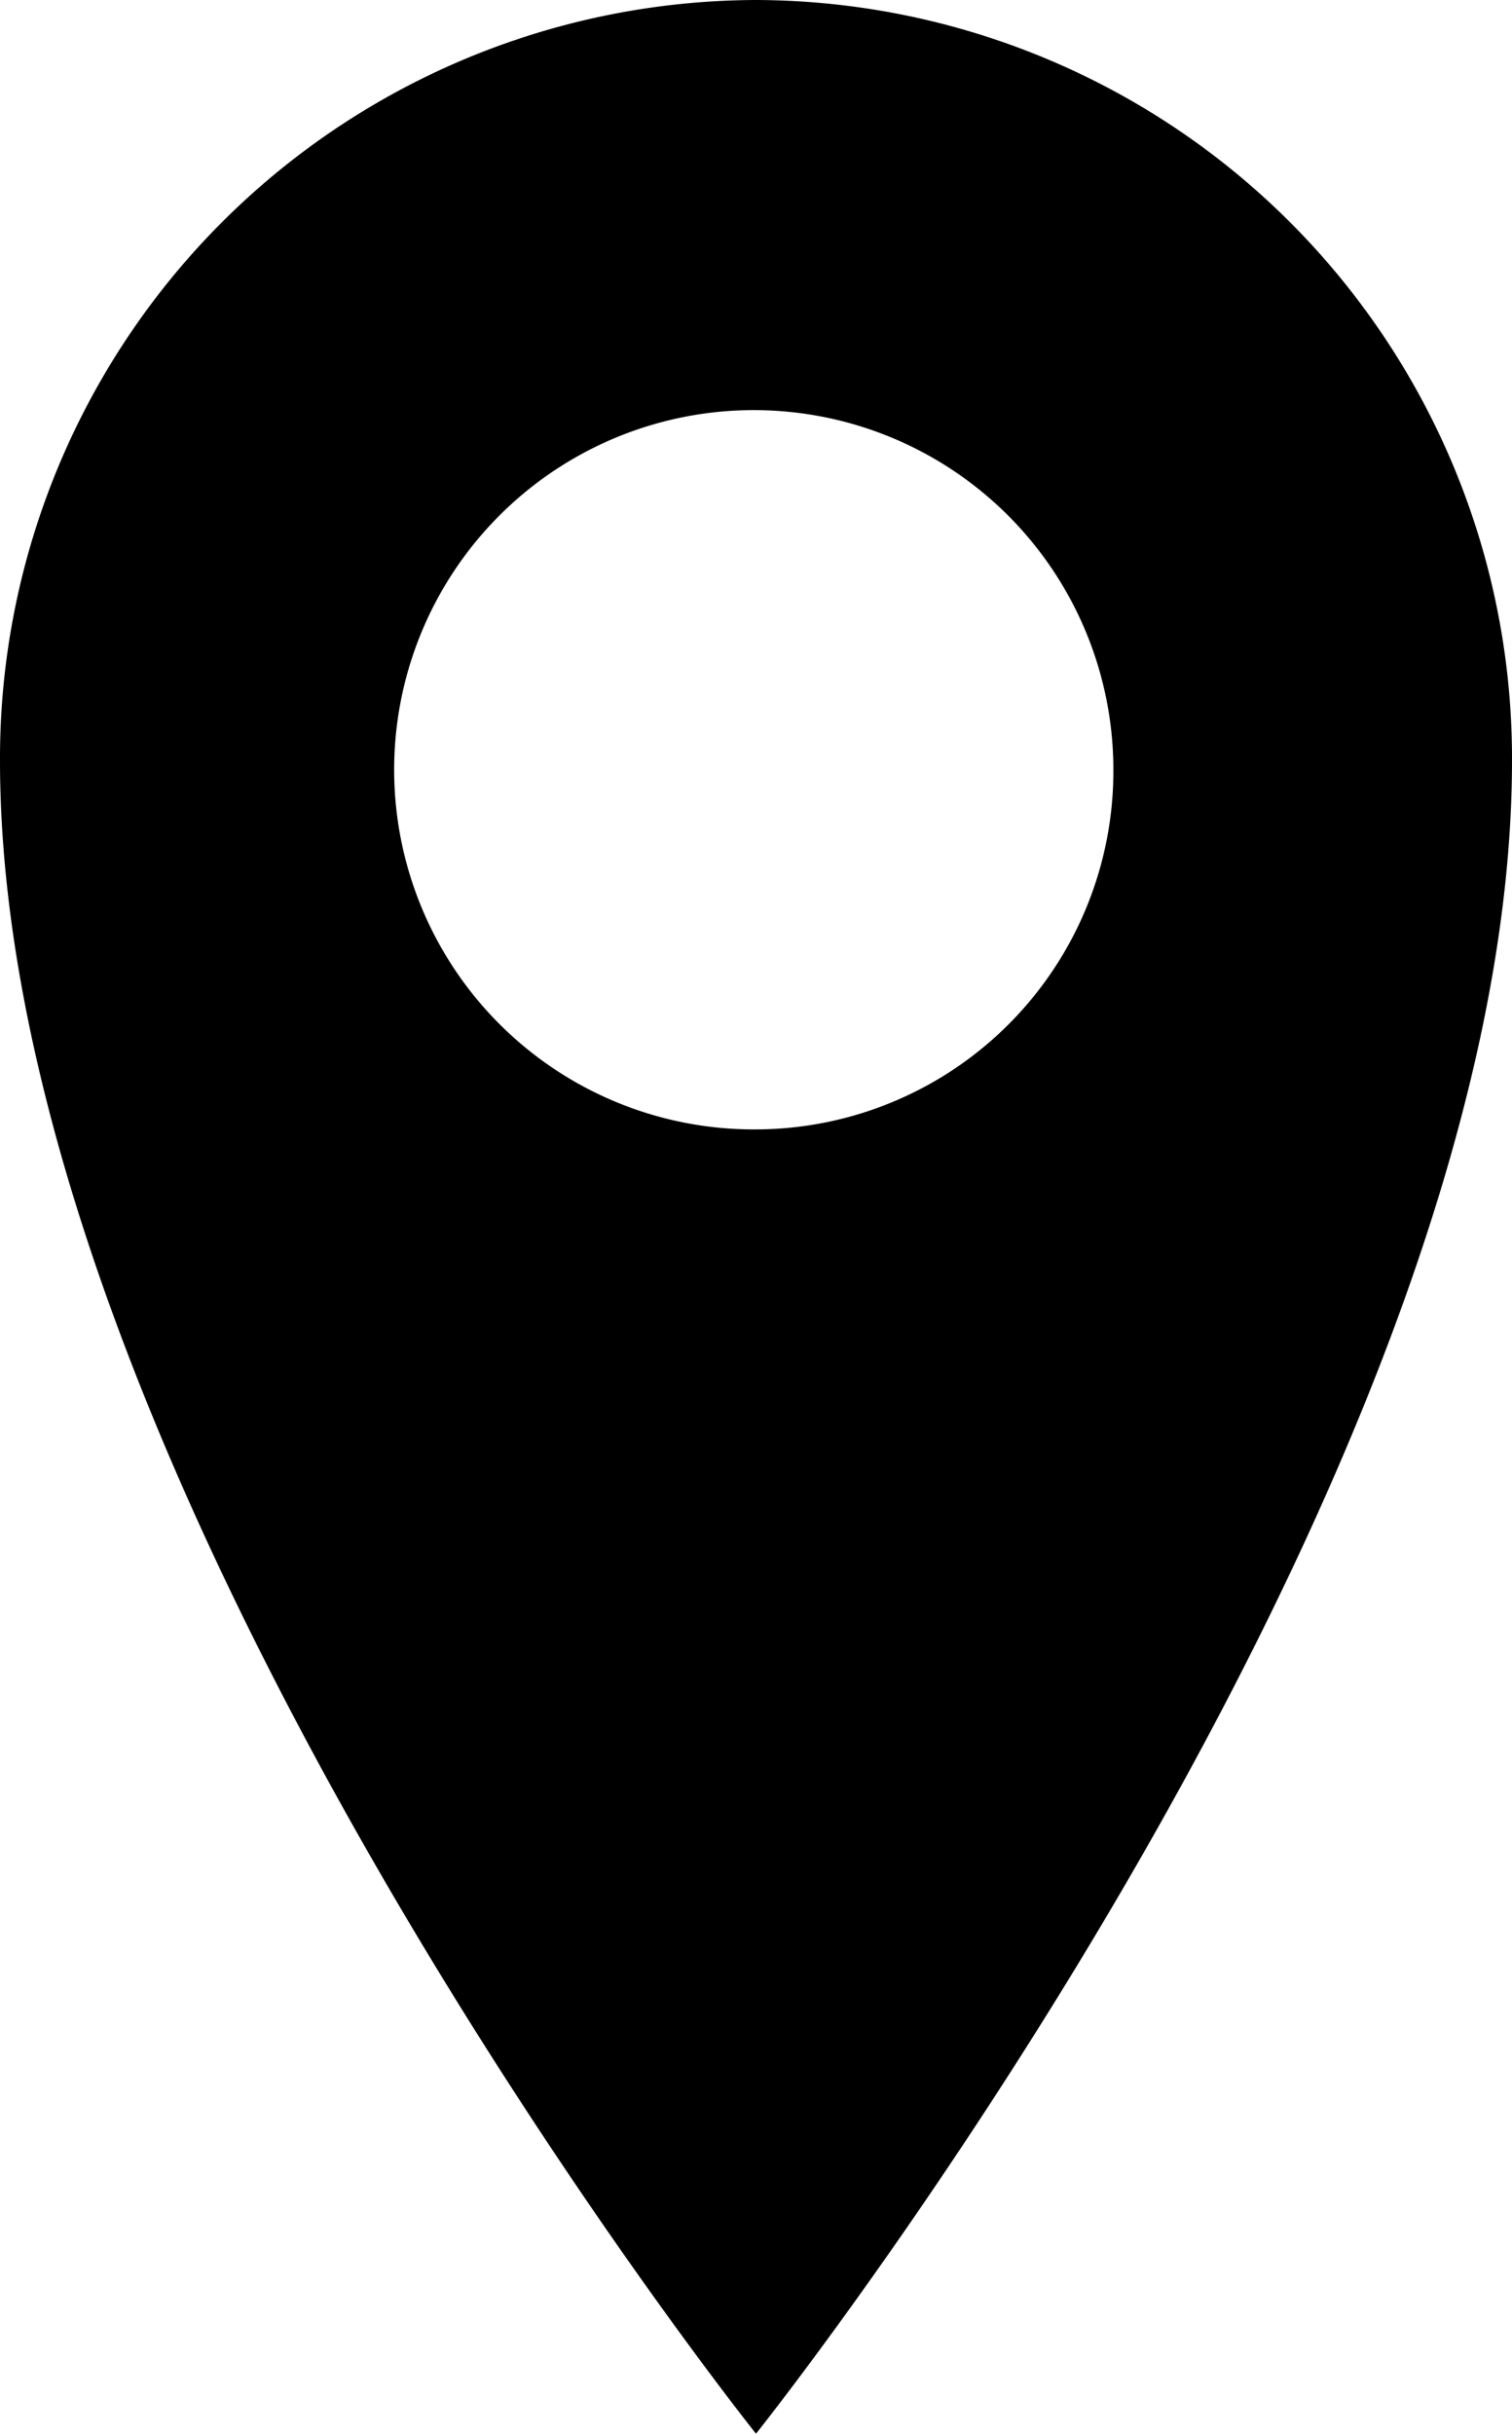 <svg xmlns="http://www.w3.org/2000/svg" width="12.164" height="19.577" viewBox="0 0 12.164 19.577">
  <path id="Path_25" data-name="Path 25" d="M142.782,64a6.1,6.1,0,0,0-6.082,6.118c0,5.842,6.082,13.459,6.082,13.459s6.082-7.617,6.082-13.459A6.1,6.1,0,0,0,142.782,64Zm0,9.085a2.893,2.893,0,1,1,2.875-2.891A2.882,2.882,0,0,1,142.782,73.085Z" transform="translate(-136.7 -64)"/>
</svg>
